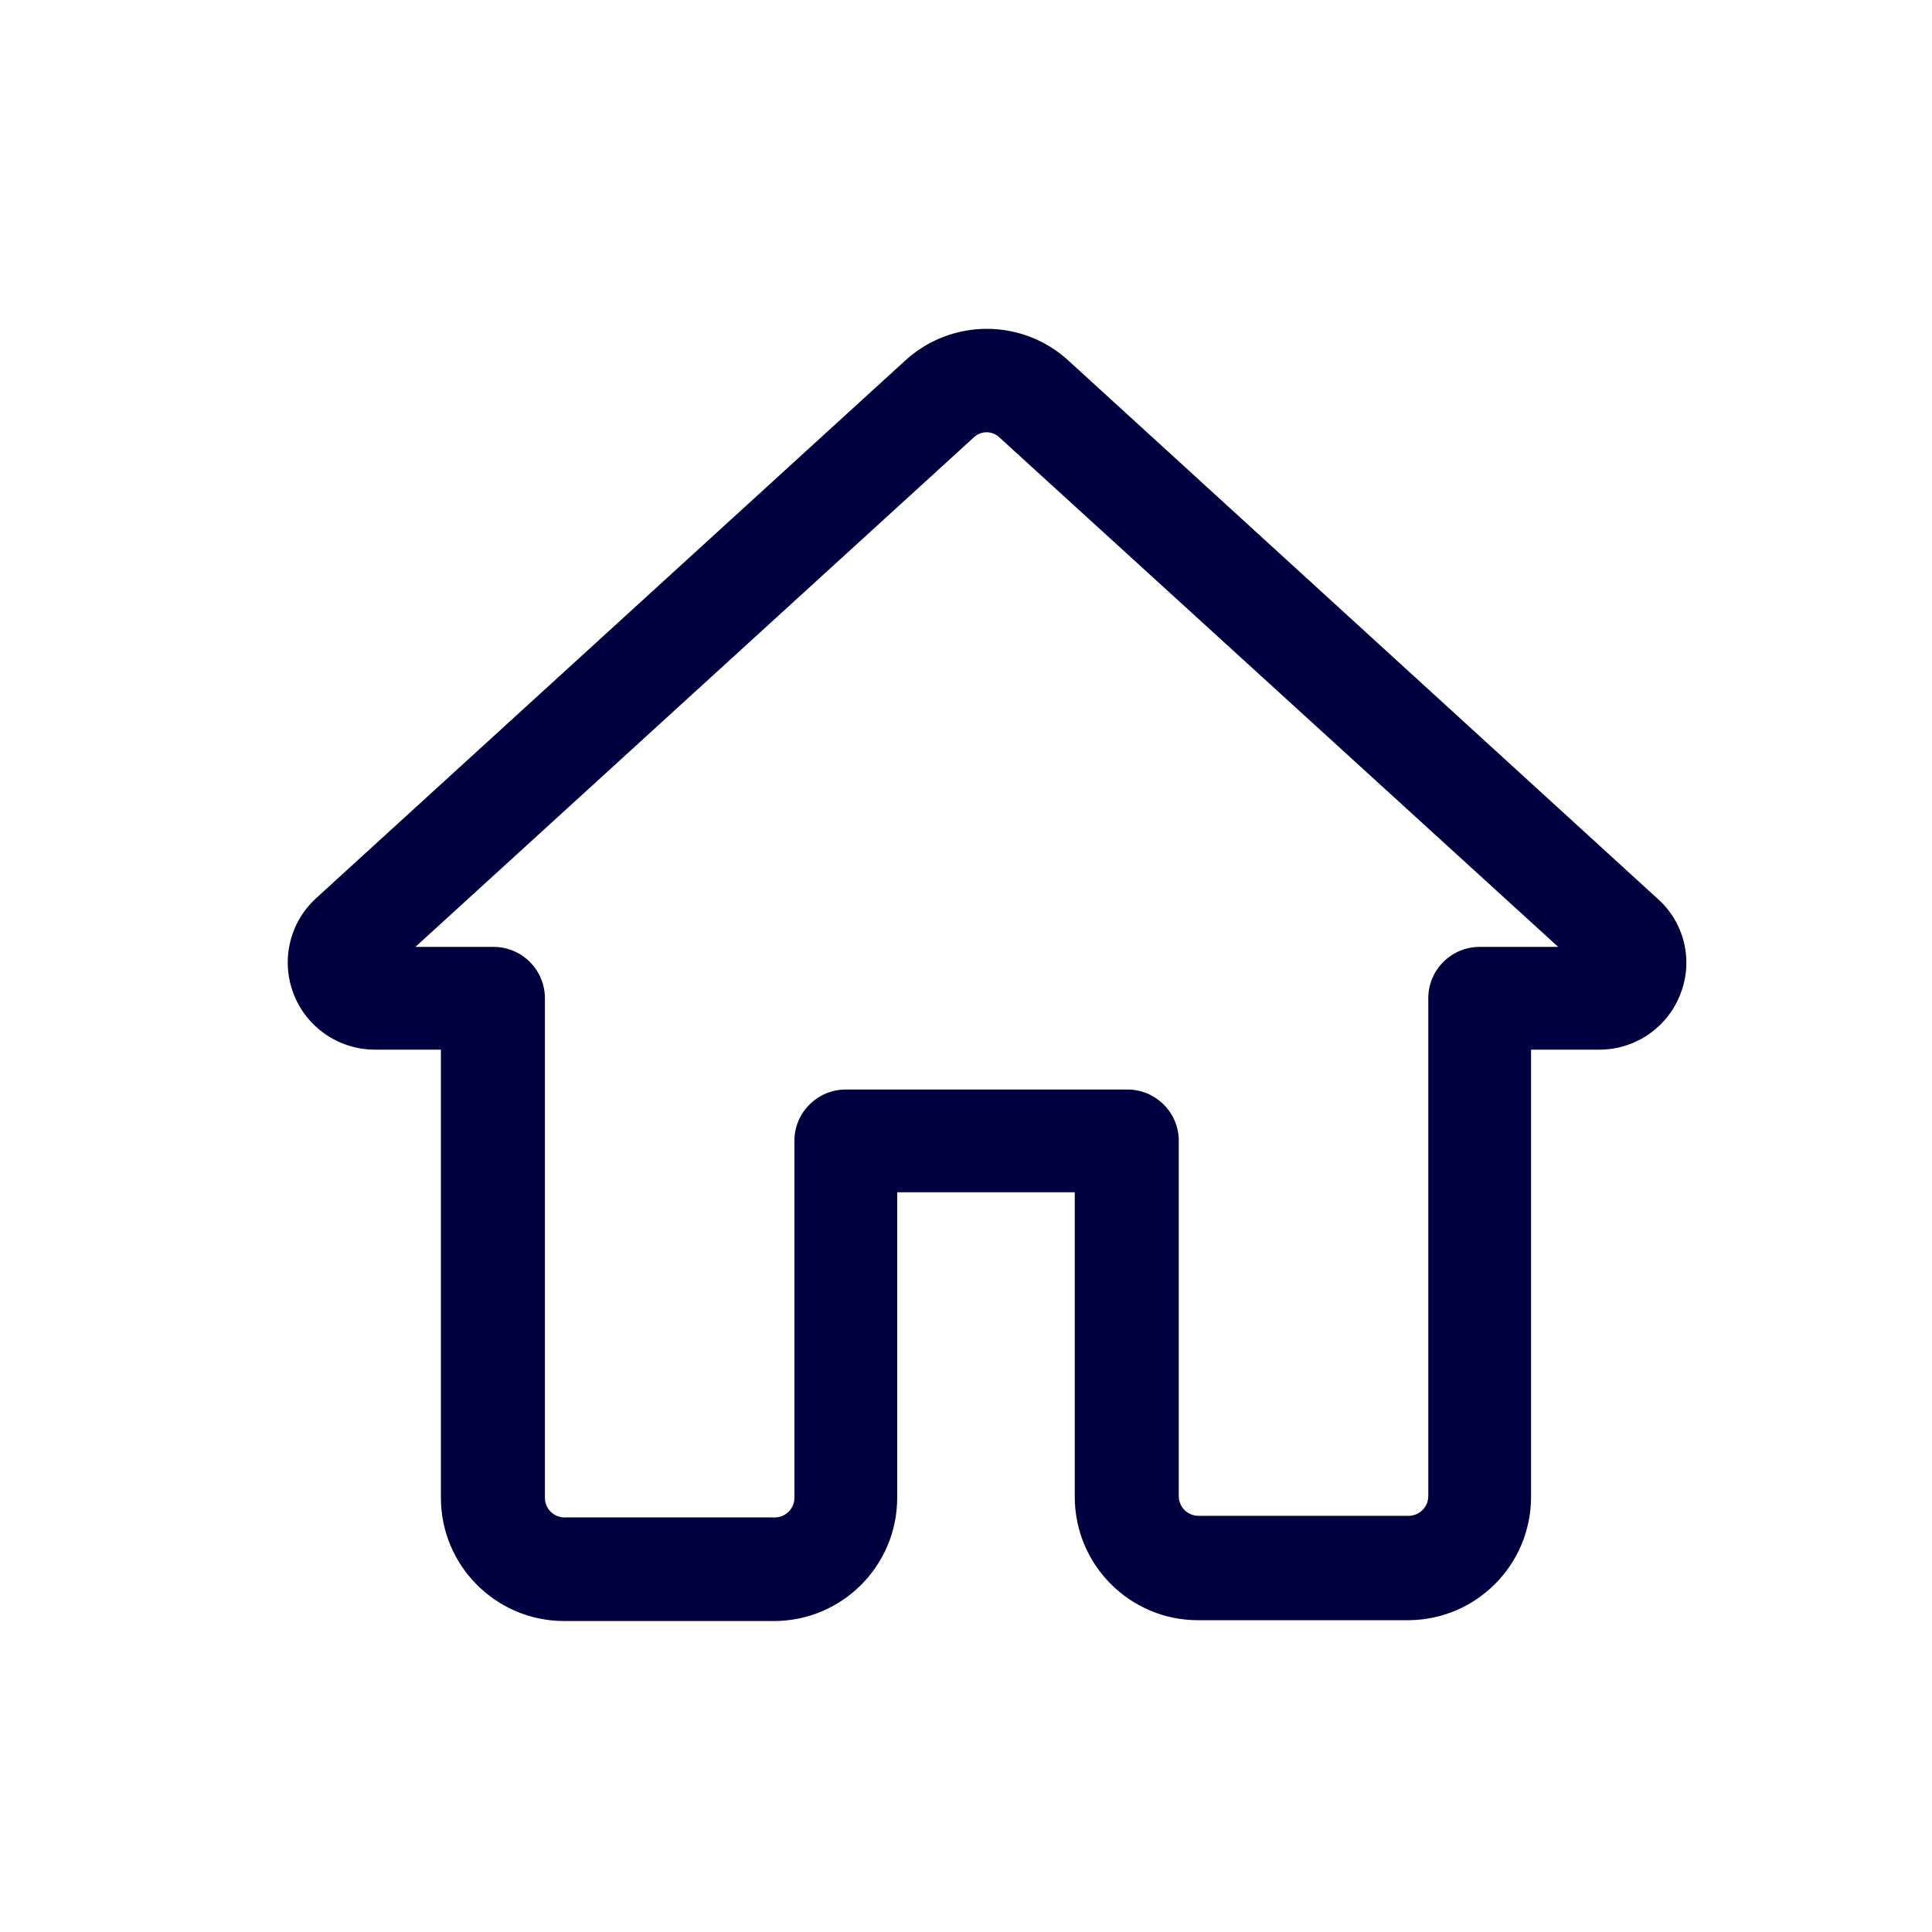 <svg width="47" height="47" viewBox="0 0 47 47" fill="none" xmlns="http://www.w3.org/2000/svg">
<path fill-rule="evenodd" clip-rule="evenodd" d="M29.146 39.415H34.286C35.919 39.393 37.235 38.069 37.246 36.435V25.535H38.886C39.774 25.545 40.574 24.997 40.886 24.165C41.198 23.352 40.971 22.43 40.316 21.855L26.006 8.785C24.878 7.738 23.134 7.738 22.006 8.785L7.696 21.845C7.05 22.431 6.829 23.352 7.138 24.167C7.447 24.982 8.224 25.525 9.096 25.535H10.726V36.435C10.726 38.092 12.069 39.435 13.726 39.435H18.826C20.483 39.435 21.826 38.092 21.826 36.435V29.005H26.146V36.415C26.146 38.072 27.489 39.415 29.146 39.415ZM27.426 26.505H20.576C19.901 26.505 19.347 27.04 19.326 27.715V36.435C19.326 36.693 19.123 36.904 18.866 36.915H13.726C13.464 36.91 13.256 36.696 13.256 36.435V24.285C13.256 23.595 12.696 23.035 12.006 23.035H10.106L23.696 10.635C23.868 10.476 24.133 10.476 24.306 10.635L37.906 23.035H36.006C35.672 23.032 35.352 23.163 35.115 23.398C34.879 23.632 34.746 23.952 34.746 24.285V36.395C34.746 36.653 34.543 36.864 34.286 36.875H29.146C28.884 36.87 28.676 36.656 28.676 36.395V27.715C28.654 27.04 28.101 26.505 27.426 26.505Z" fill="#000040"/>
</svg>
